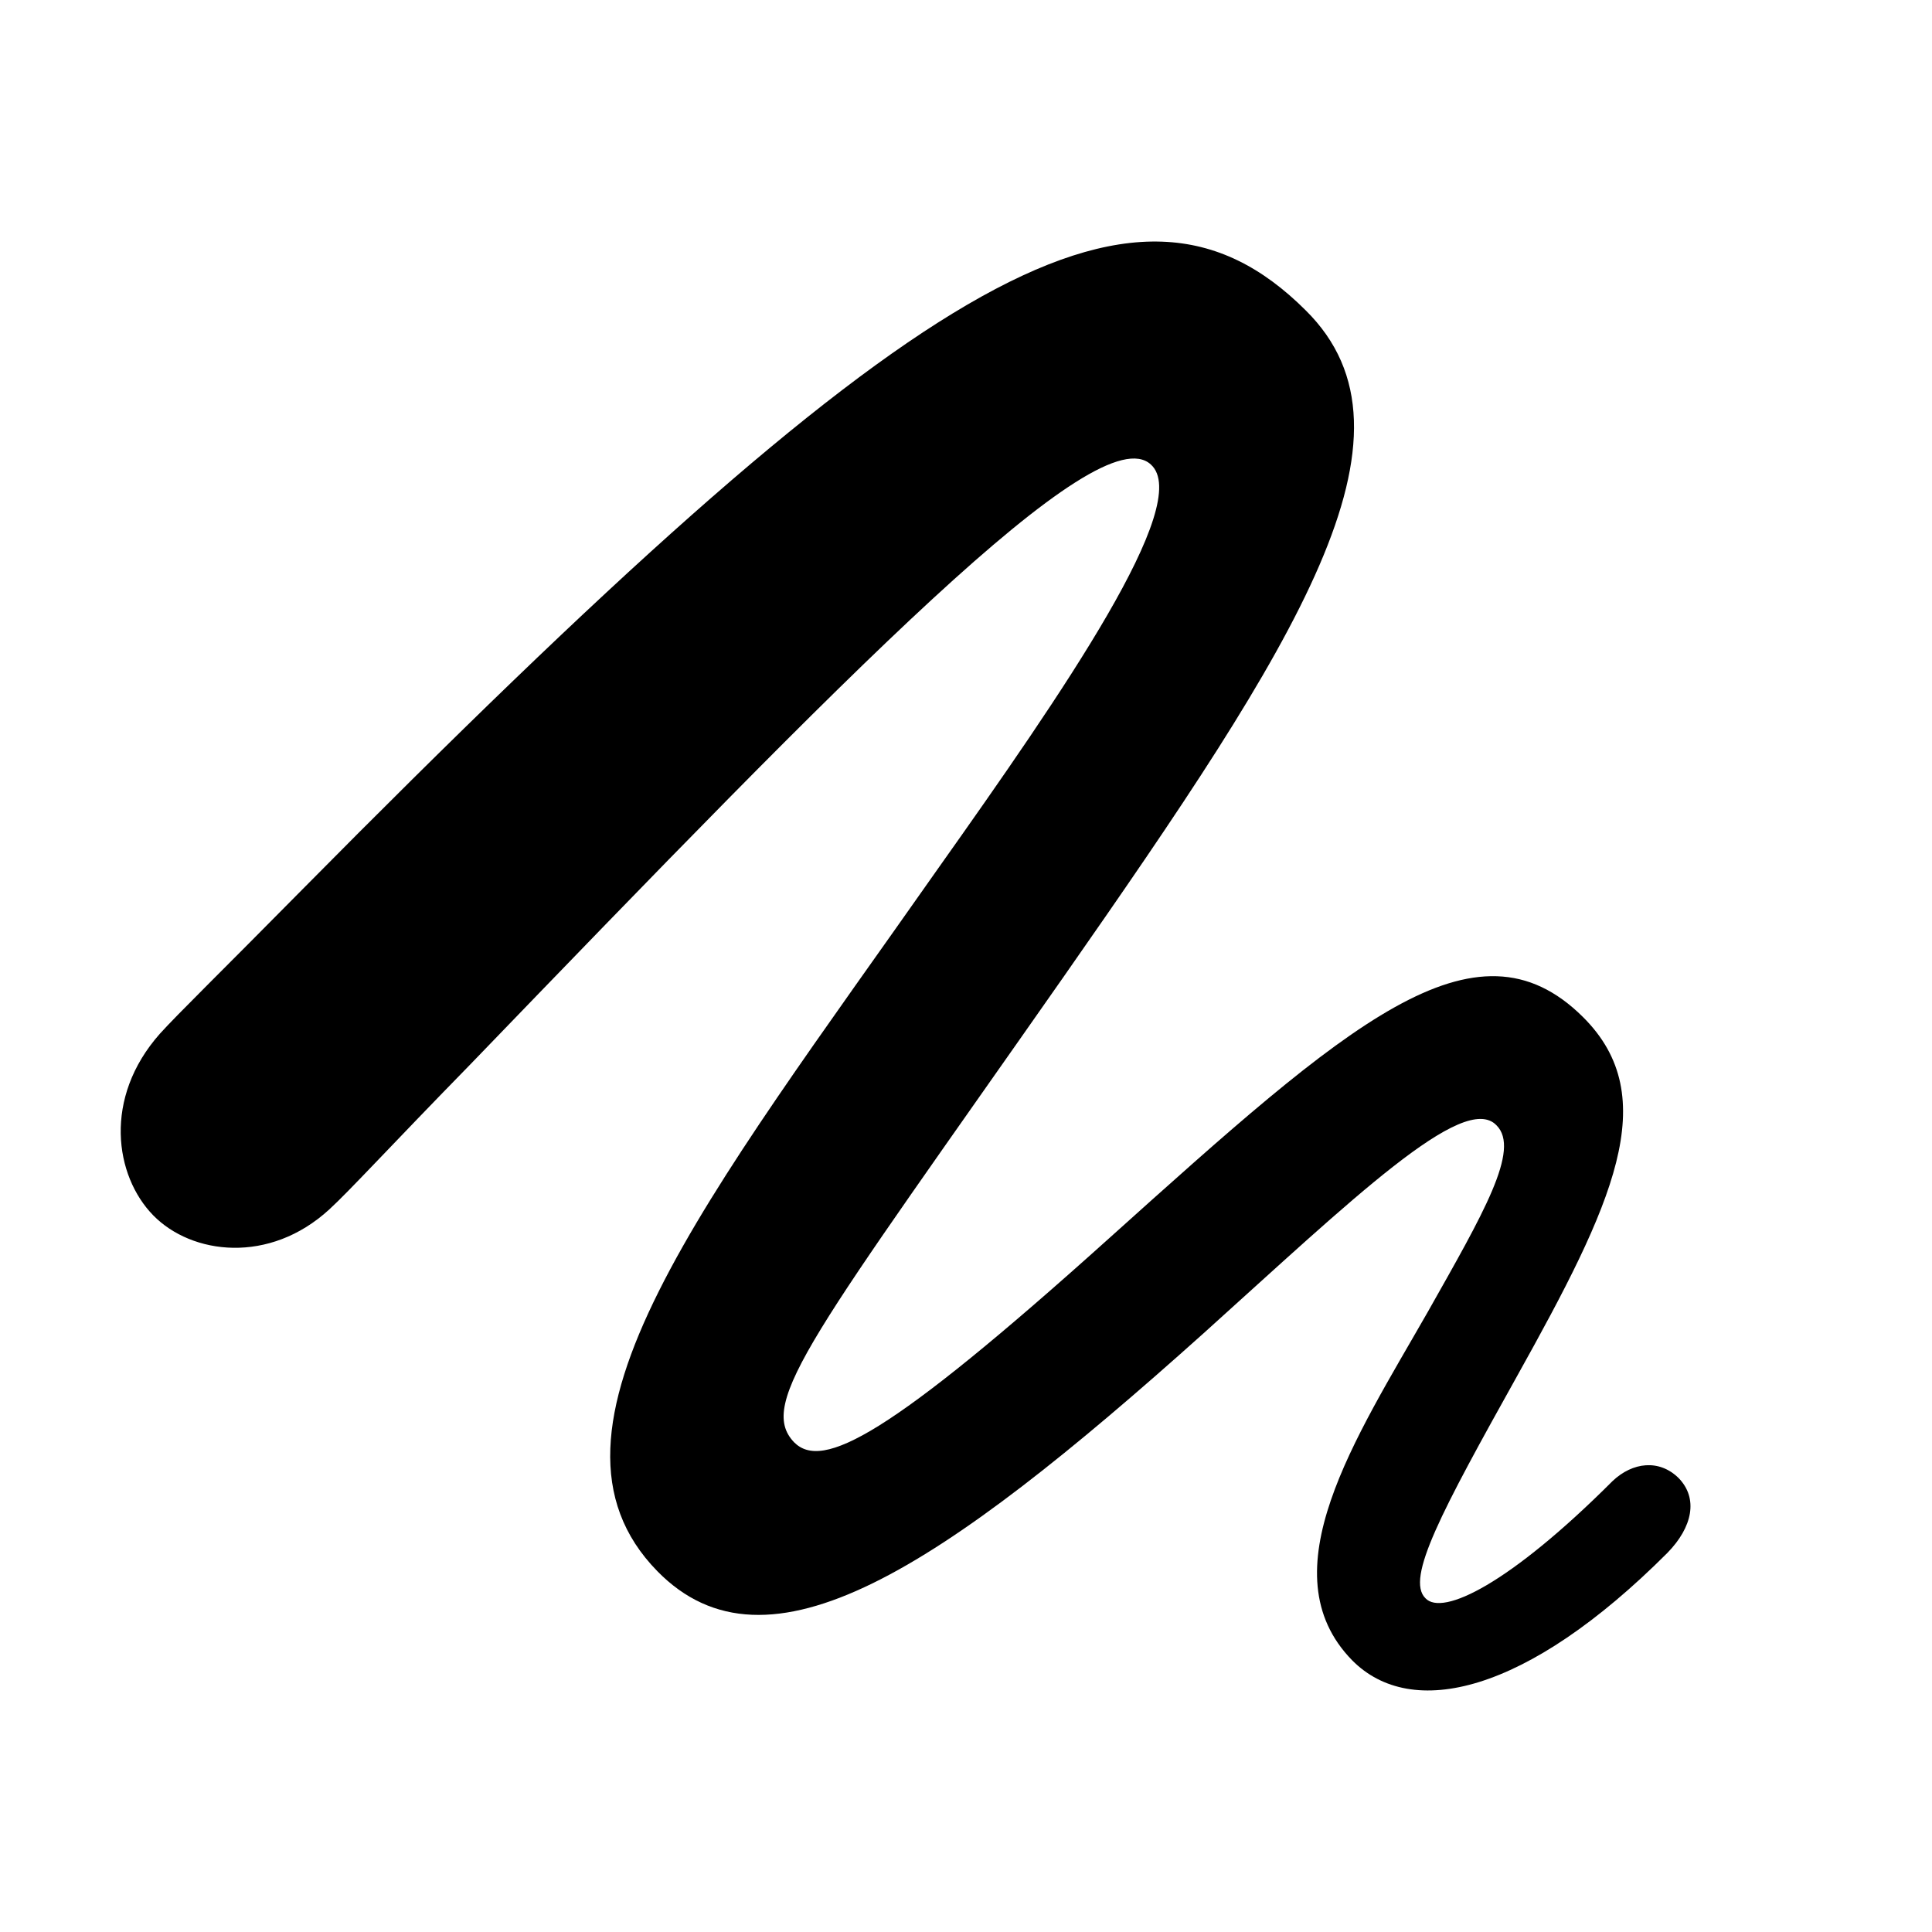 <?xml version="1.0" encoding="UTF-8"?>
<svg width="16px" height="16px" viewBox="0 0 16 16" version="1.1" xmlns="http://www.w3.org/2000/svg" xmlns:xlink="http://www.w3.org/1999/xlink">
    <title>toolbarButton-editorInk</title>
    <g id="toolbarButton-editorInk" stroke="none" stroke-width="1" fill="none" fill-rule="evenodd">
        <g id="􀤑" transform="translate(1, 2)" fill="#000000" fill-rule="nonzero">
            <path d="M0.269,8.065 C0.588,8.391 1.231,8.472 1.728,8.015 C1.893,7.864 2.237,7.488 2.892,6.818 C6.024,3.571 8.09,1.44 8.531,1.847 C8.886,2.167 7.802,3.734 6.772,5.188 C4.841,7.939 3.303,9.845 4.443,11.011 C5.356,11.944 6.778,11.004 8.966,9.043 C10.198,7.933 11.123,7.037 11.393,7.319 C11.595,7.519 11.283,8.052 10.823,8.867 C10.229,9.907 9.487,11.023 10.198,11.75 C10.688,12.245 11.638,12.032 12.809,10.86 C13.017,10.647 13.066,10.409 12.901,10.24 C12.741,10.083 12.521,10.108 12.355,10.265 C11.503,11.117 10.946,11.387 10.805,11.236 C10.639,11.073 10.94,10.515 11.565,9.394 C12.355,7.977 12.778,7.087 12.11,6.423 C11.215,5.533 10.155,6.485 8.194,8.247 C6.349,9.907 5.81,10.177 5.577,9.945 C5.264,9.619 5.742,9.043 7.808,6.09 C9.738,3.326 10.86,1.603 9.812,0.569 C8.384,-0.854 6.545,0.268 1.507,5.363 C0.839,6.04 0.471,6.398 0.324,6.561 C-0.148,7.093 -0.05,7.739 0.269,8.065 Z" id="Path"></path>
        </g>
    </g>
</svg>